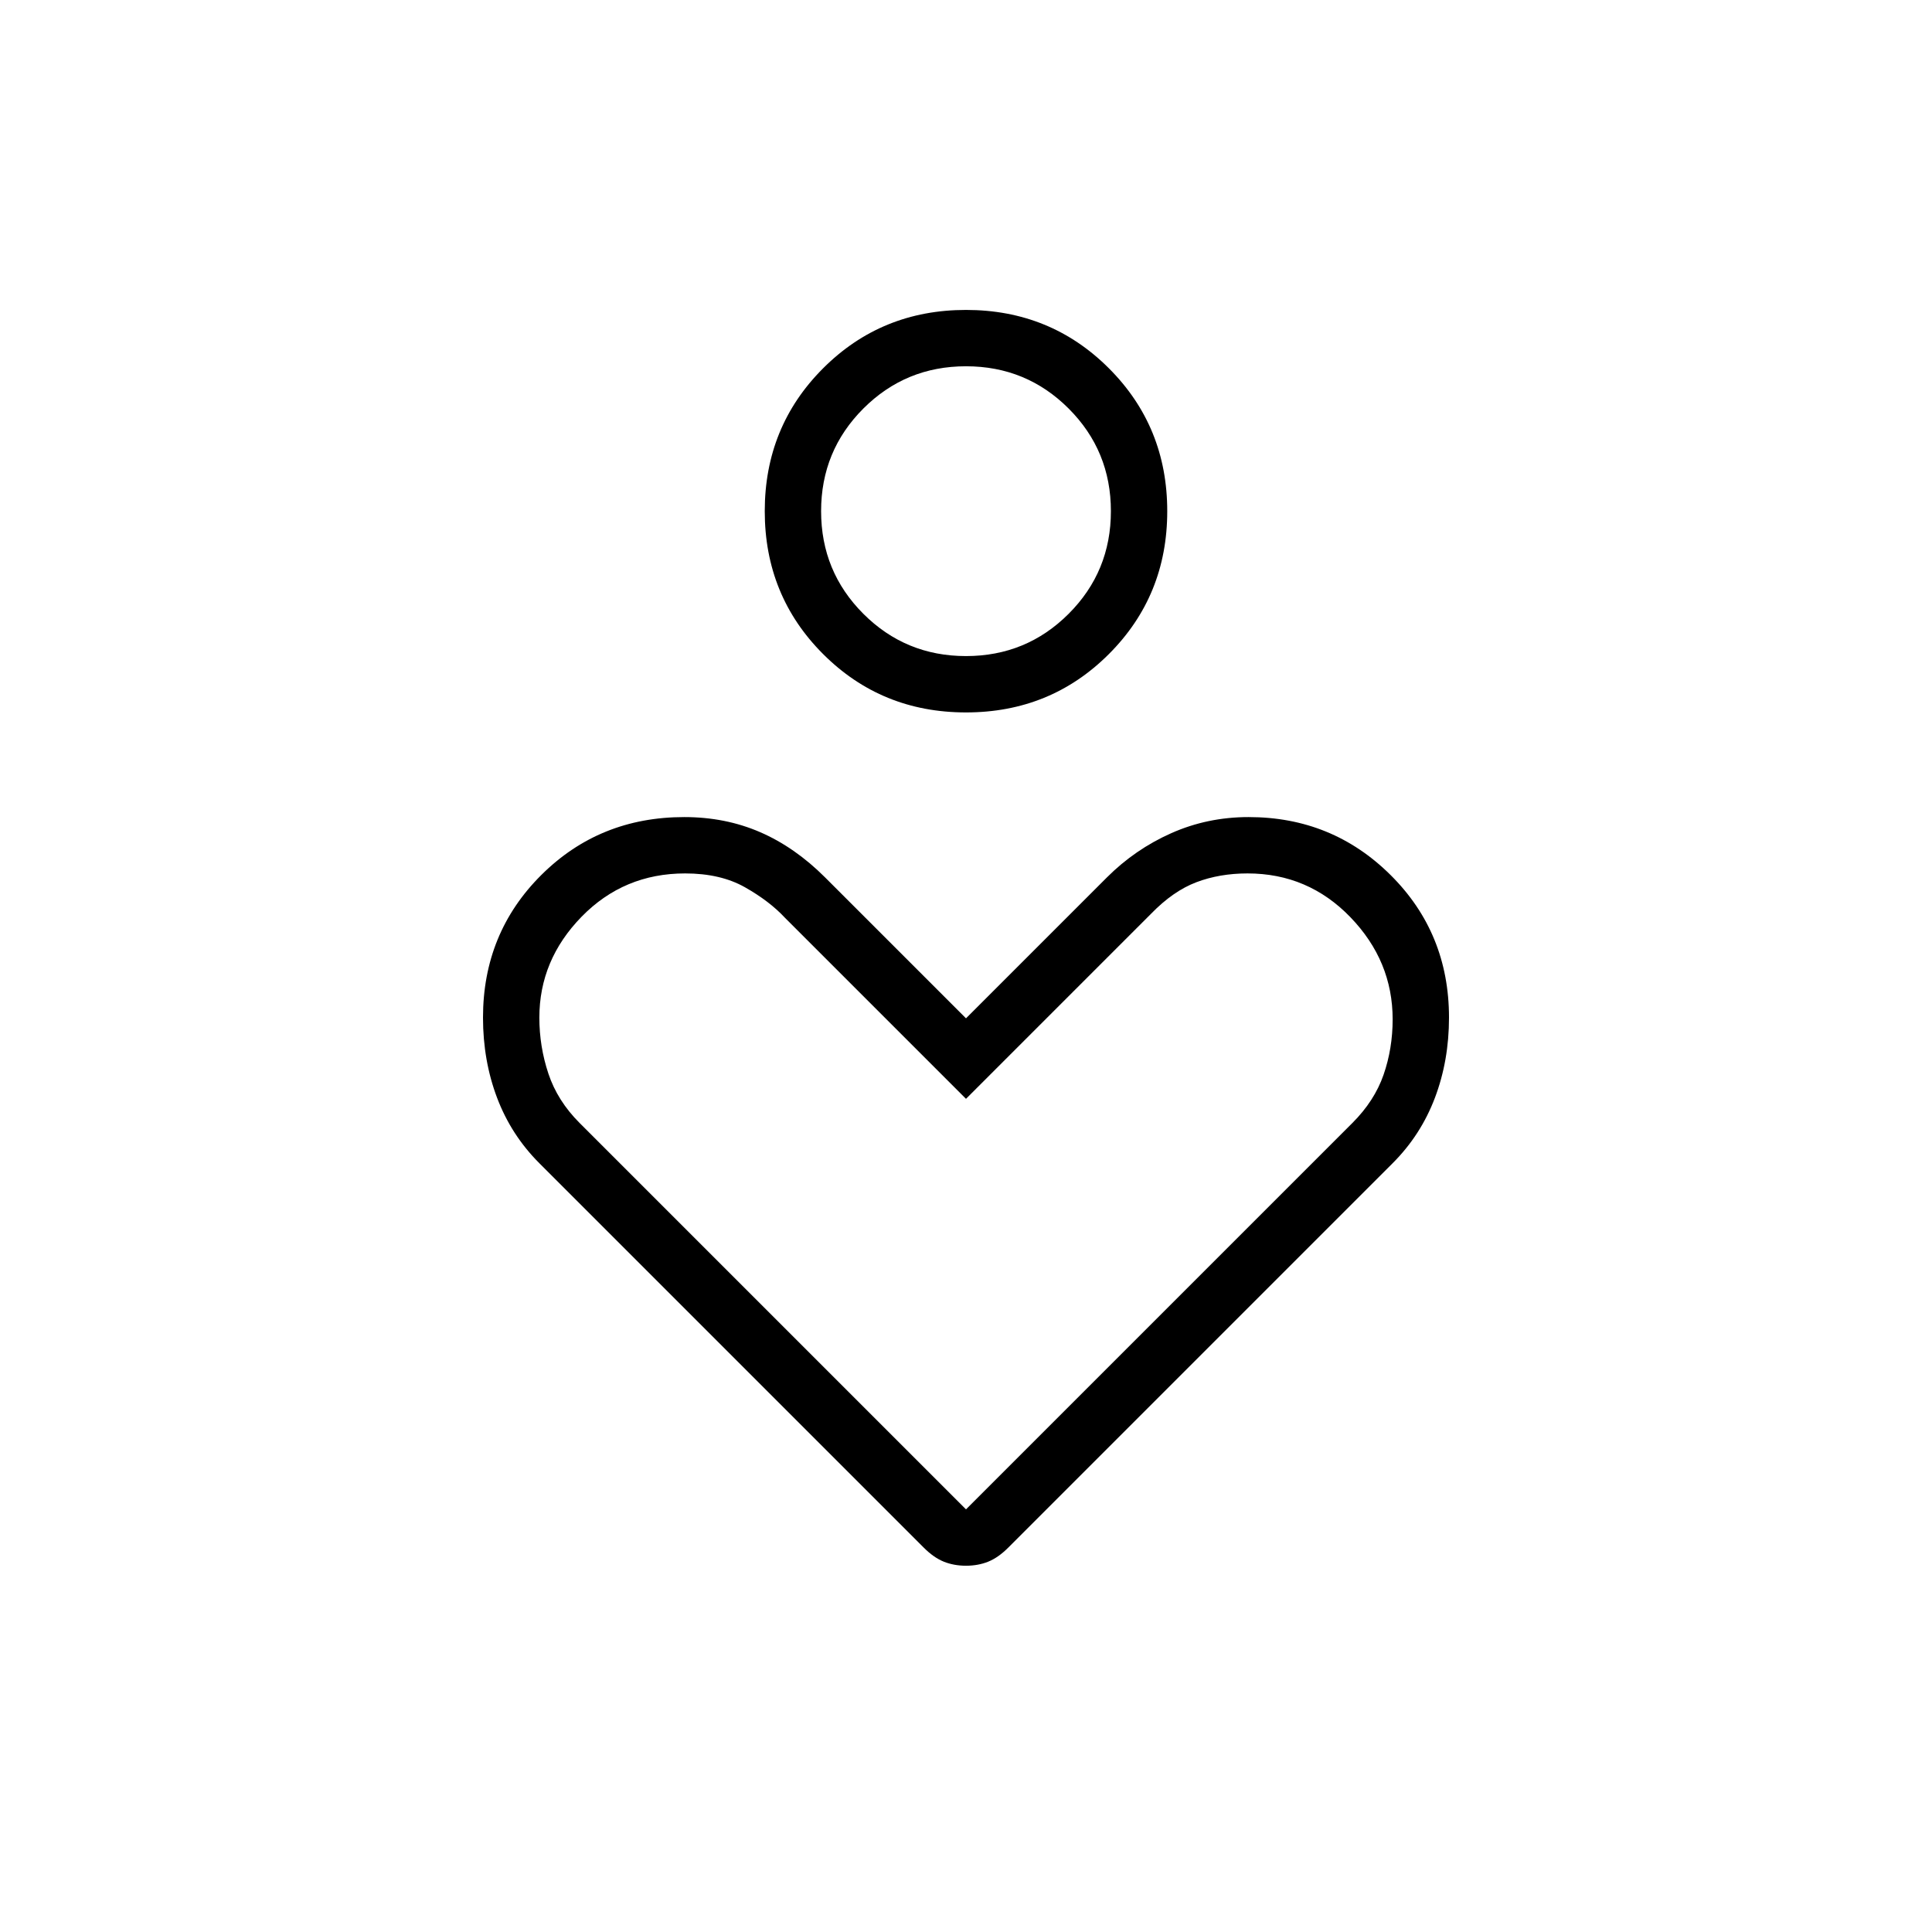 <svg xmlns="http://www.w3.org/2000/svg" height="24" viewBox="0 -960 960 960" width="24"><path d="M480-606q-42 0-71-29t-29-71q0-42 29-71t71-29q42 0 71 29t29 71q0 42-29 71t-71 29Zm0-28q30 0 51-21t21-51q0-30-21-51t-51-21q-30 0-51 21t-21 51q0 30 21 51t51 21Zm-21 443L268-382q-14-14-21-32.5t-7-39.853q0-41.994 28.929-70.821Q297.857-554 340-554q20.449 0 37.724 7.5Q395-539 410-524l70 70 70-70q14-14 32-22t38.432-8Q662-554 691-525.174q29 28.827 29 70.821 0 21.353-7 39.853T692-382L501-191q-5 5-10 7t-11 2q-6 0-11-2t-10-7Zm21-19 192-192q11-11 15.5-24t4.5-27.5q0-29-21-50.75T619.895-526q-13.895 0-25.431 4.375Q582.929-517.25 572-506l-92 92-90-90q-7.68-8.25-19.84-15.125T340.439-526Q310-526 289-504.5t-21 50.167q0 14.333 4.5 27.833Q277-413 288-402l192 192Zm0-496Zm0 338Z"/></svg>